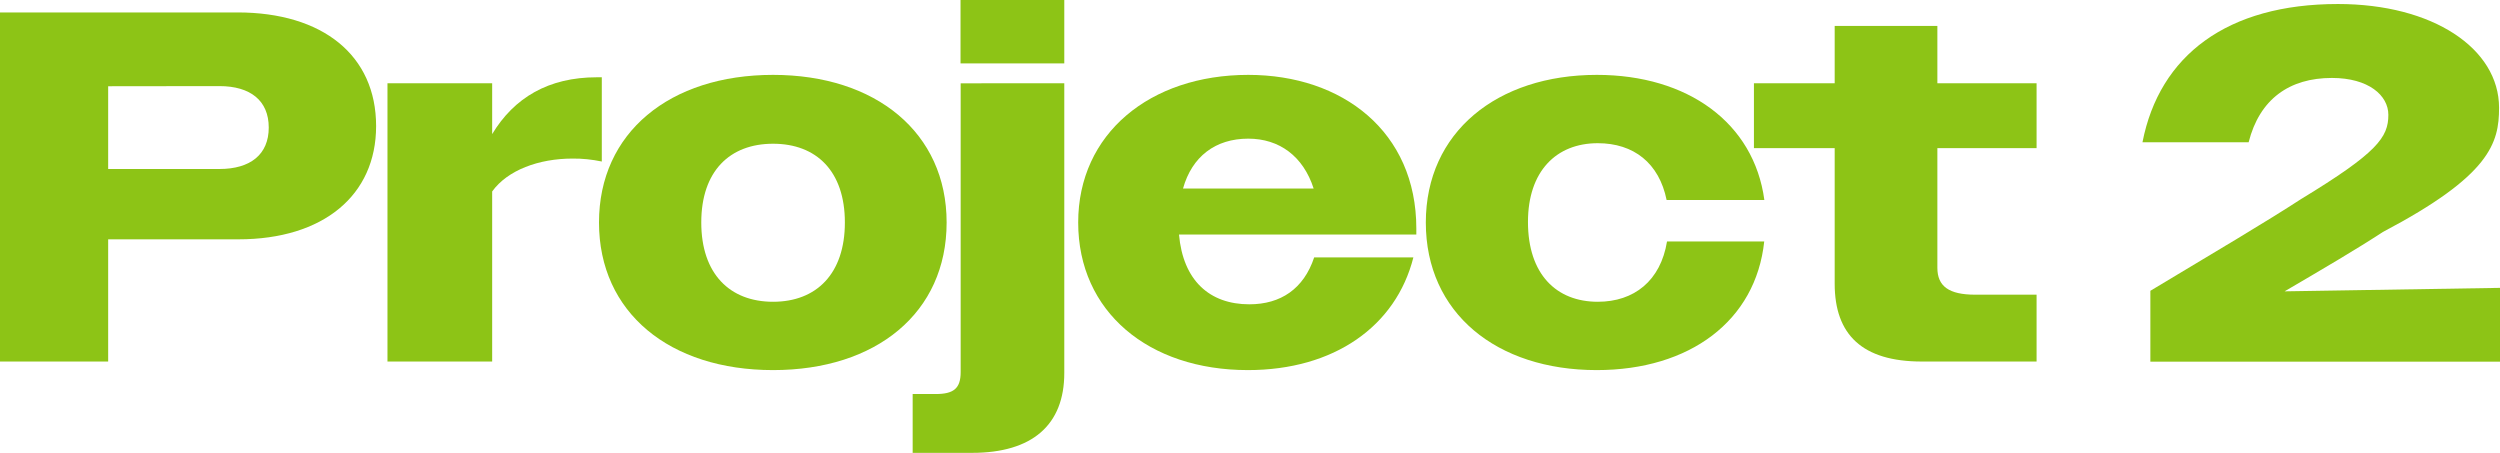 <?xml version="1.0" encoding="utf-8"?>
<!-- Generator: Adobe Illustrator 26.0.3, SVG Export Plug-In . SVG Version: 6.00 Build 0)  -->
<svg version="1.1" id="레이어_1" xmlns="http://www.w3.org/2000/svg" xmlns:xlink="http://www.w3.org/1999/xlink" x="0px"
	 y="0px" viewBox="0 0 1869.8 338.7" style="enable-background:new 0 0 1869.8 338.7;" xml:space="preserve">
<style type="text/css">
	.st0{fill:#8DC416;}
</style>
<g id="Project_2">
	<g>
		<path class="st0" d="M0,9.3h177.6c63.8,0,103.7,32.1,103.7,85c0,51.8-39.5,84.7-103,84.7H80.9v91.4H0V9.3z M80.9,64.5v61.9h83.2
			c23.1,0,36.9-10.8,36.9-31s-13.8-31-36.9-31L80.9,64.5z"/>
		<path class="st0" d="M289.8,62.3h78.3v38c16.4-27.2,42.1-42.5,78.3-42.5h3.7v63c-7.2-1.5-14.6-2.3-22-2.2c-25,0-48.5,8.6-60,24.6
			v127.2h-78.3V62.3z"/>
		<path class="st0" d="M448,166.4C448,99.2,500.9,56,578.2,56C655,56,708,99.2,708,166.4c0,67.5-52.6,110.4-129.8,110.4
			S448,233.9,448,166.4z M631.9,166.4c0-38.4-21.3-58.9-53.7-58.9s-53.7,20.5-53.7,58.9s21.3,59.3,53.7,59.3
			S631.9,204.8,631.9,166.4L631.9,166.4z"/>
		<path class="st0" d="M682.6,294.7h17.2c13.4,0,18.7-4.1,18.7-16.4v-216H796V279c0,38.8-23.9,59.7-69,59.7h-44.4V294.7z M718.4,0
			H796v47.4h-77.6V0z"/>
		<path class="st0" d="M806.4,166.4C806.4,100,860.1,56,933.6,56c70.5,0,125.7,42.5,125.7,114.9v4.5H881.8
			c3,34.3,22.8,52.2,52.6,52.2c23.5,0,40.7-11.6,48.5-35.1h74.2c-13,51.5-59.3,84.3-123.8,84.3C859,276.8,806.4,233.1,806.4,166.4z
			 M884.8,141h97.7c-7.8-24.2-25.7-37.3-48.9-37.3C909,103.7,891.5,117.1,884.8,141z"/>
		<path class="st0" d="M1066.4,166.4c0-67.5,53.3-110.4,127.9-110.4c67.9,0,117.5,35.8,125.3,93.6h-73.1
			c-5.6-27.6-24.6-42.5-51.5-42.5c-31,0-52.2,20.9-52.2,58.9c0,39.2,21.3,59.7,52.2,59.7c27.2,0,47-15.7,51.8-45.1h72.7
			c-6.3,59.3-55.6,96.2-125.3,96.2C1119.4,276.8,1066.4,234.2,1066.4,166.4z"/>
		<path class="st0" d="M1372.2,212.2V110.8h-60.4V62.3h60.4V19.4h76.8v42.9h74.2v48.5H1449v89.5c0,13.8,8.6,20.1,28.3,20.1h45.9v50
			h-85.8C1392.8,270.4,1372.2,250.3,1372.2,212.2z"/>
		<path class="st0" d="M1608.3,217.5c50.3-30.2,86.9-51.8,112.7-68.6c57.1-34.7,65.3-46.2,65.3-63c0-14.6-14.9-27.6-42.2-27.6
			c-31.7,0-54.1,15.7-62.3,48.1h-79.4C1615.1,41.4,1665.8,3,1748.6,3c70.9,0,120.5,33.2,120.5,77.6c0,26.5-6.7,50.7-86.9,92.9
			c-19.4,12.7-43.6,26.9-73.5,44.4l161.1-2.6v55.2h-261.5L1608.3,217.5L1608.3,217.5z"/>
	</g>
</g>
</svg>
